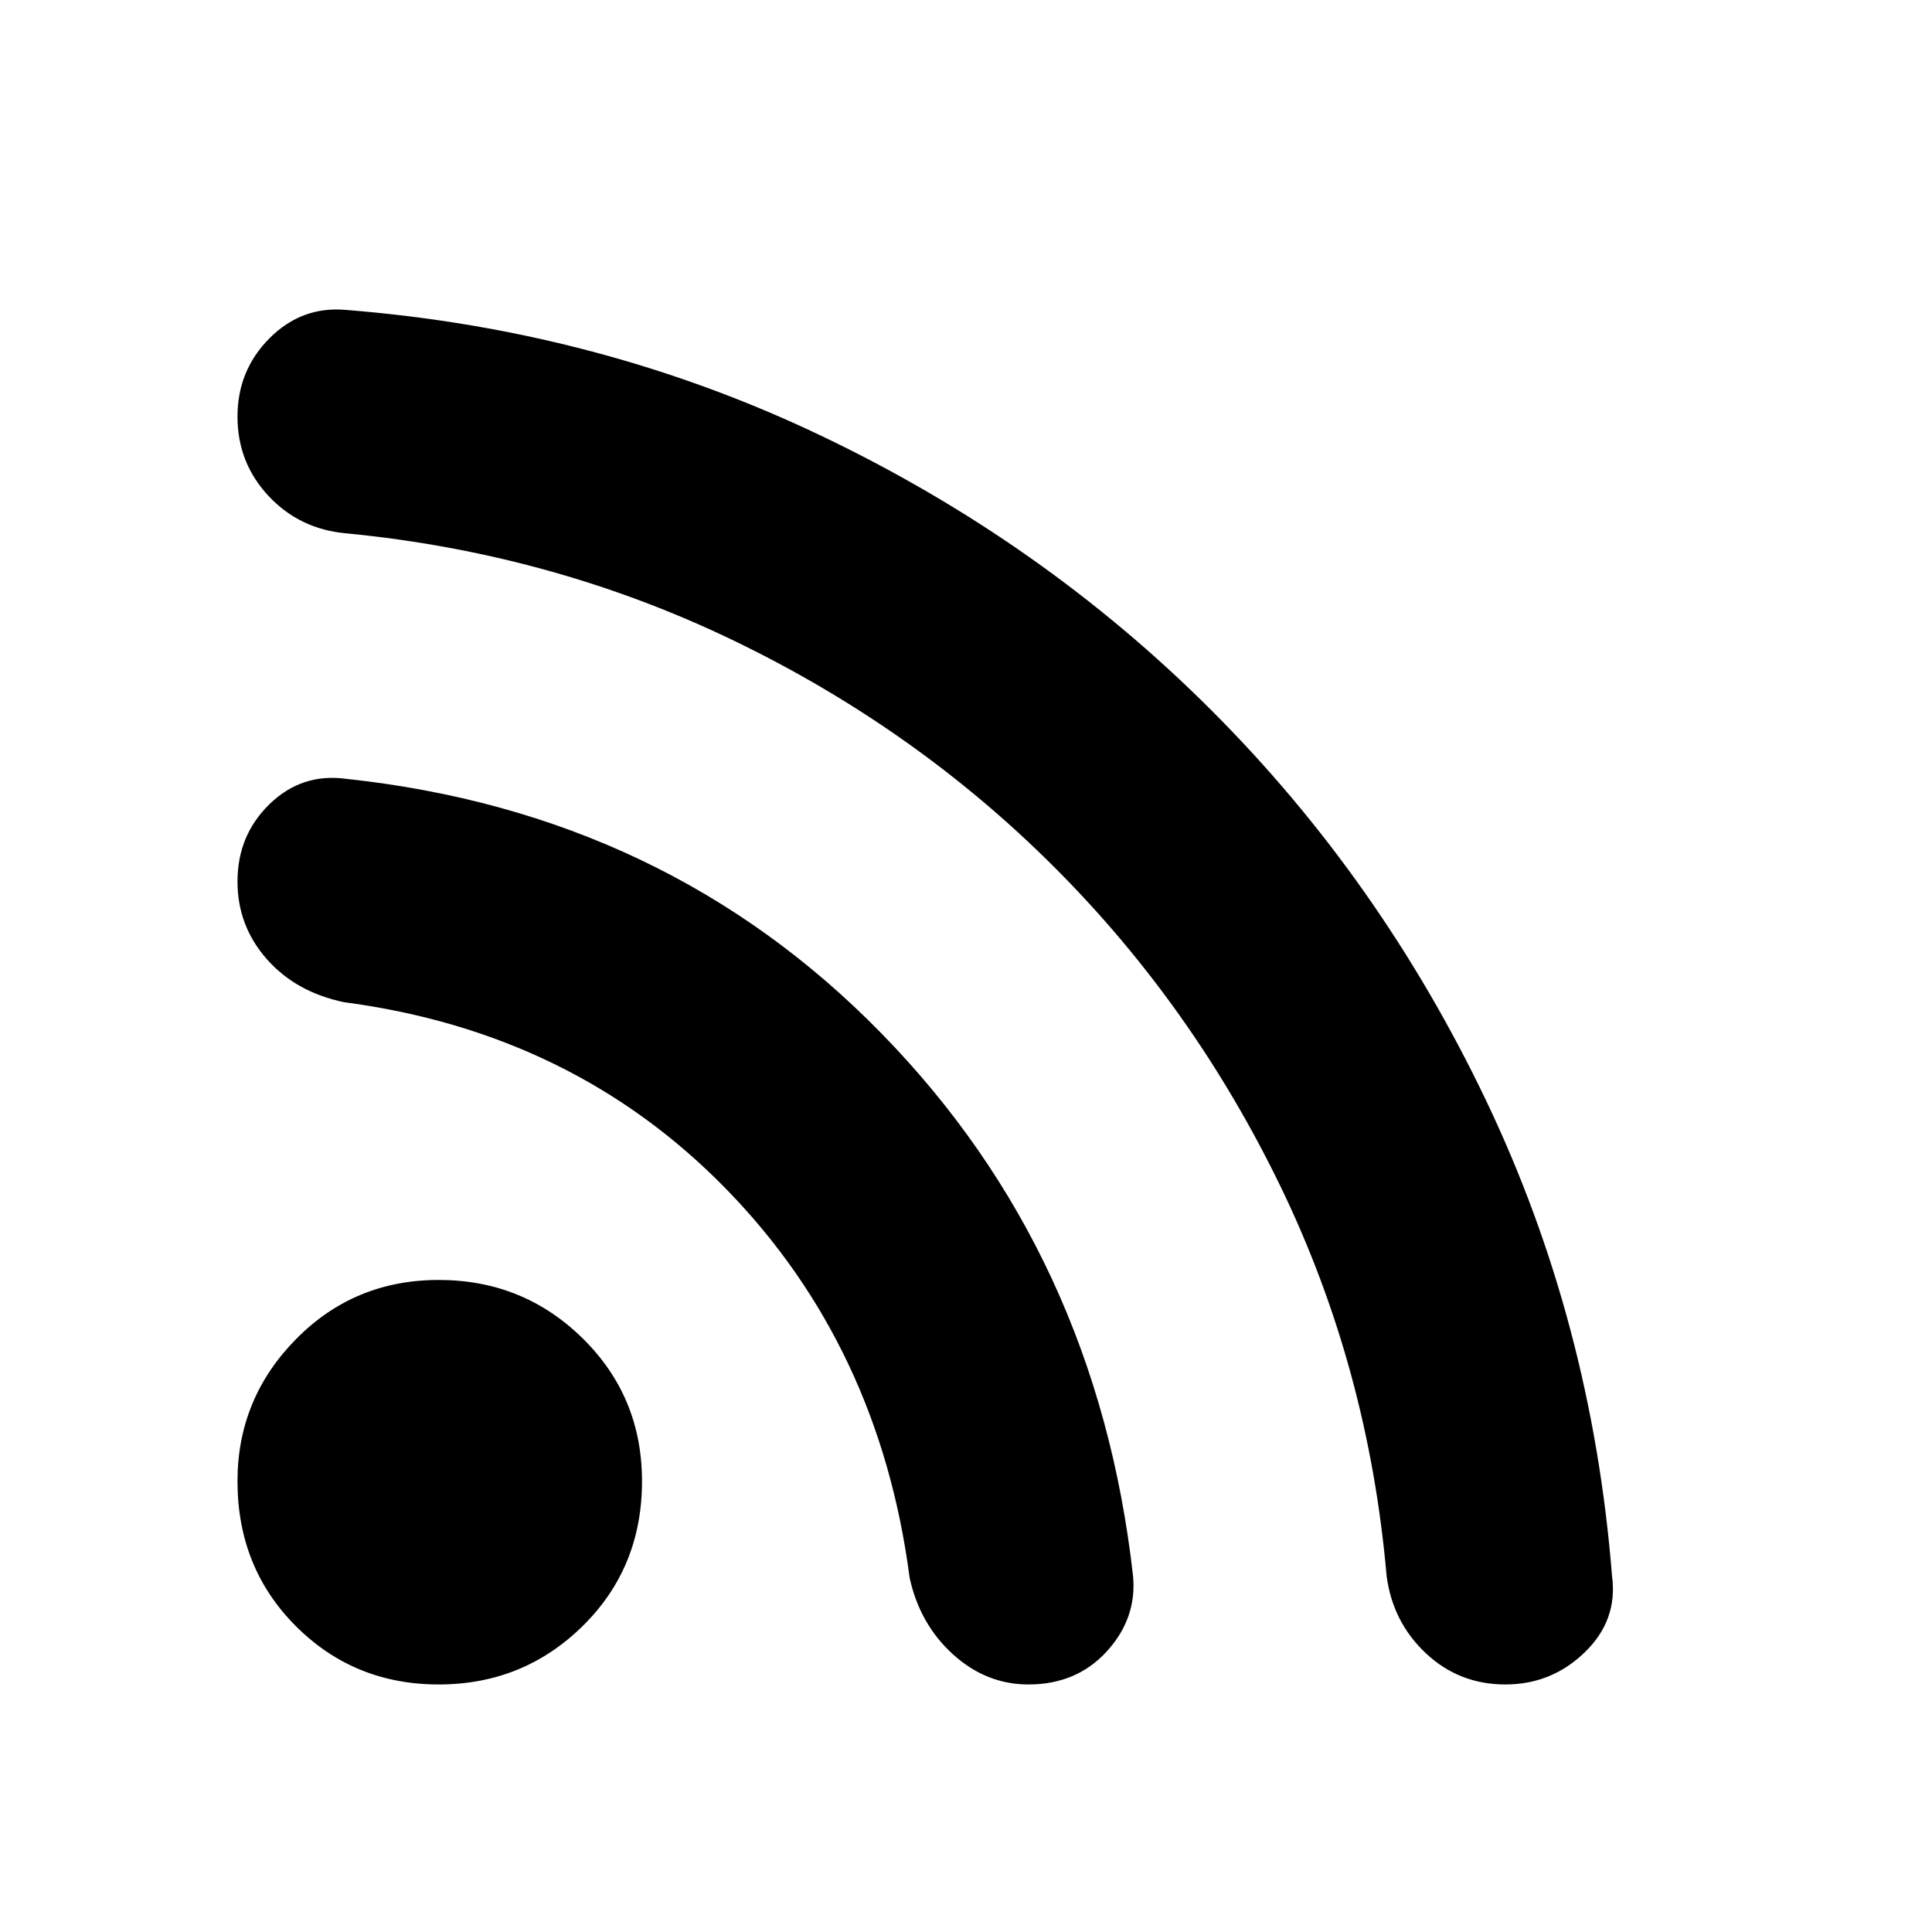 <svg xmlns="http://www.w3.org/2000/svg" height="40" width="40"><path d="M9.083 34.875Q7.333 34.875 6.125 33.667Q4.917 32.458 4.917 30.667Q4.917 28.958 6.125 27.729Q7.333 26.5 9.083 26.5Q10.833 26.5 12.062 27.708Q13.292 28.917 13.292 30.667Q13.292 32.458 12.062 33.667Q10.833 34.875 9.083 34.875ZM31.167 34.875Q30.208 34.875 29.521 34.229Q28.833 33.583 28.708 32.625Q28.333 28.333 26.521 24.583Q24.708 20.833 21.833 17.958Q18.958 15.083 15.208 13.271Q11.458 11.458 7.167 11.042Q6.208 10.958 5.562 10.271Q4.917 9.583 4.917 8.625Q4.917 7.667 5.583 7Q6.25 6.333 7.167 6.417Q12.417 6.833 17 9.021Q21.583 11.208 25.083 14.708Q28.583 18.208 30.771 22.792Q32.958 27.375 33.375 32.625Q33.5 33.542 32.812 34.208Q32.125 34.875 31.167 34.875ZM21.292 34.875Q20.417 34.875 19.729 34.25Q19.042 33.625 18.833 32.667Q18.208 27.875 15.042 24.625Q11.875 21.375 7.125 20.75Q6.125 20.542 5.521 19.854Q4.917 19.167 4.917 18.25Q4.917 17.292 5.583 16.646Q6.25 16 7.167 16.125Q13.792 16.833 18.25 21.396Q22.708 25.958 23.458 32.625Q23.542 33.5 22.917 34.188Q22.292 34.875 21.292 34.875Z"/></svg>